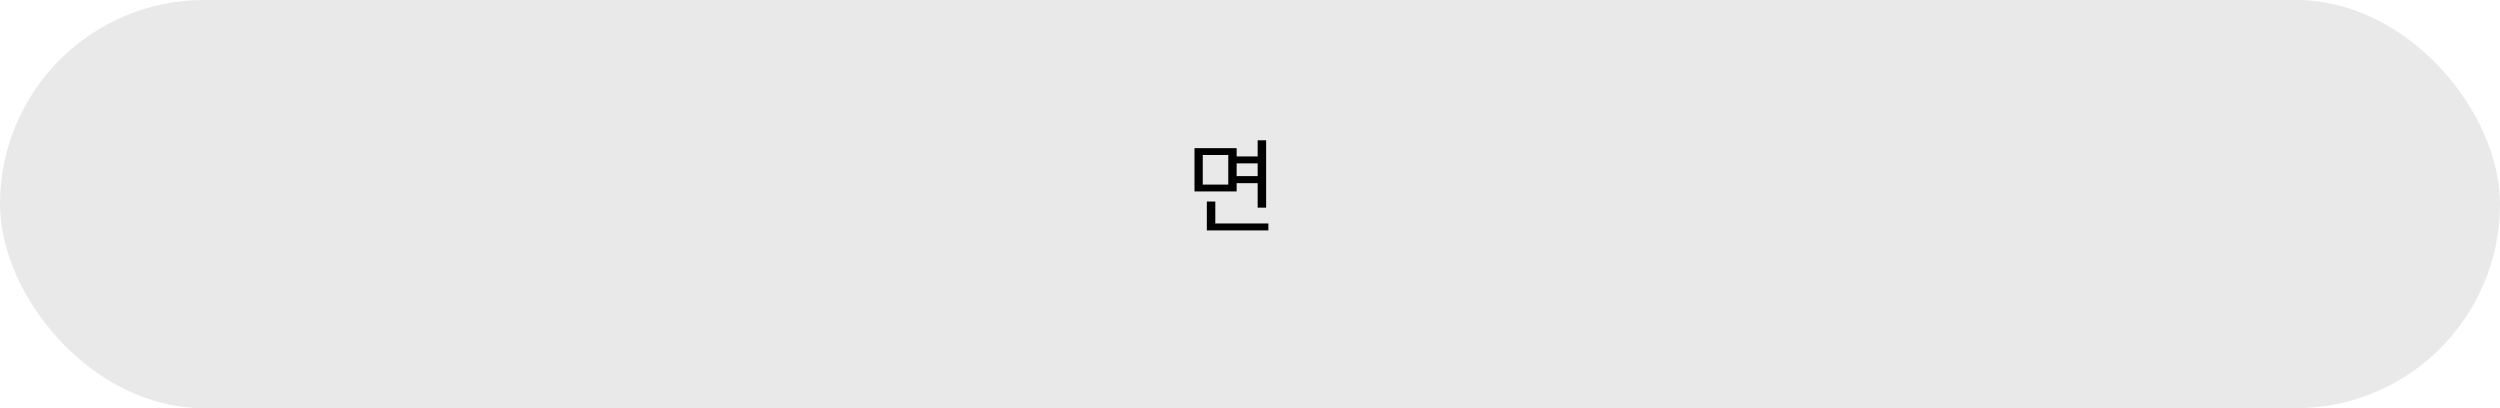 <svg width="490" height="80" viewBox="0 0 490 80" fill="none" xmlns="http://www.w3.org/2000/svg">
<rect width="490" height="80" rx="40" fill="#E9E9E9"/>
<path d="M241.961 30.66V32.02H247.021V30.66H241.961ZM241.961 34.52V35.9H247.061V34.52H241.961ZM234.121 29.04V37.52H242.381V29.04H234.121ZM240.741 30.38V36.18H235.741V30.38H240.741ZM246.501 27.5V40.7H248.161V27.5H246.501ZM236.541 43.8V45.16H248.601V43.8H236.541ZM236.541 39.5V44.42H238.201V39.5H236.541Z" fill="black"/>
</svg>
